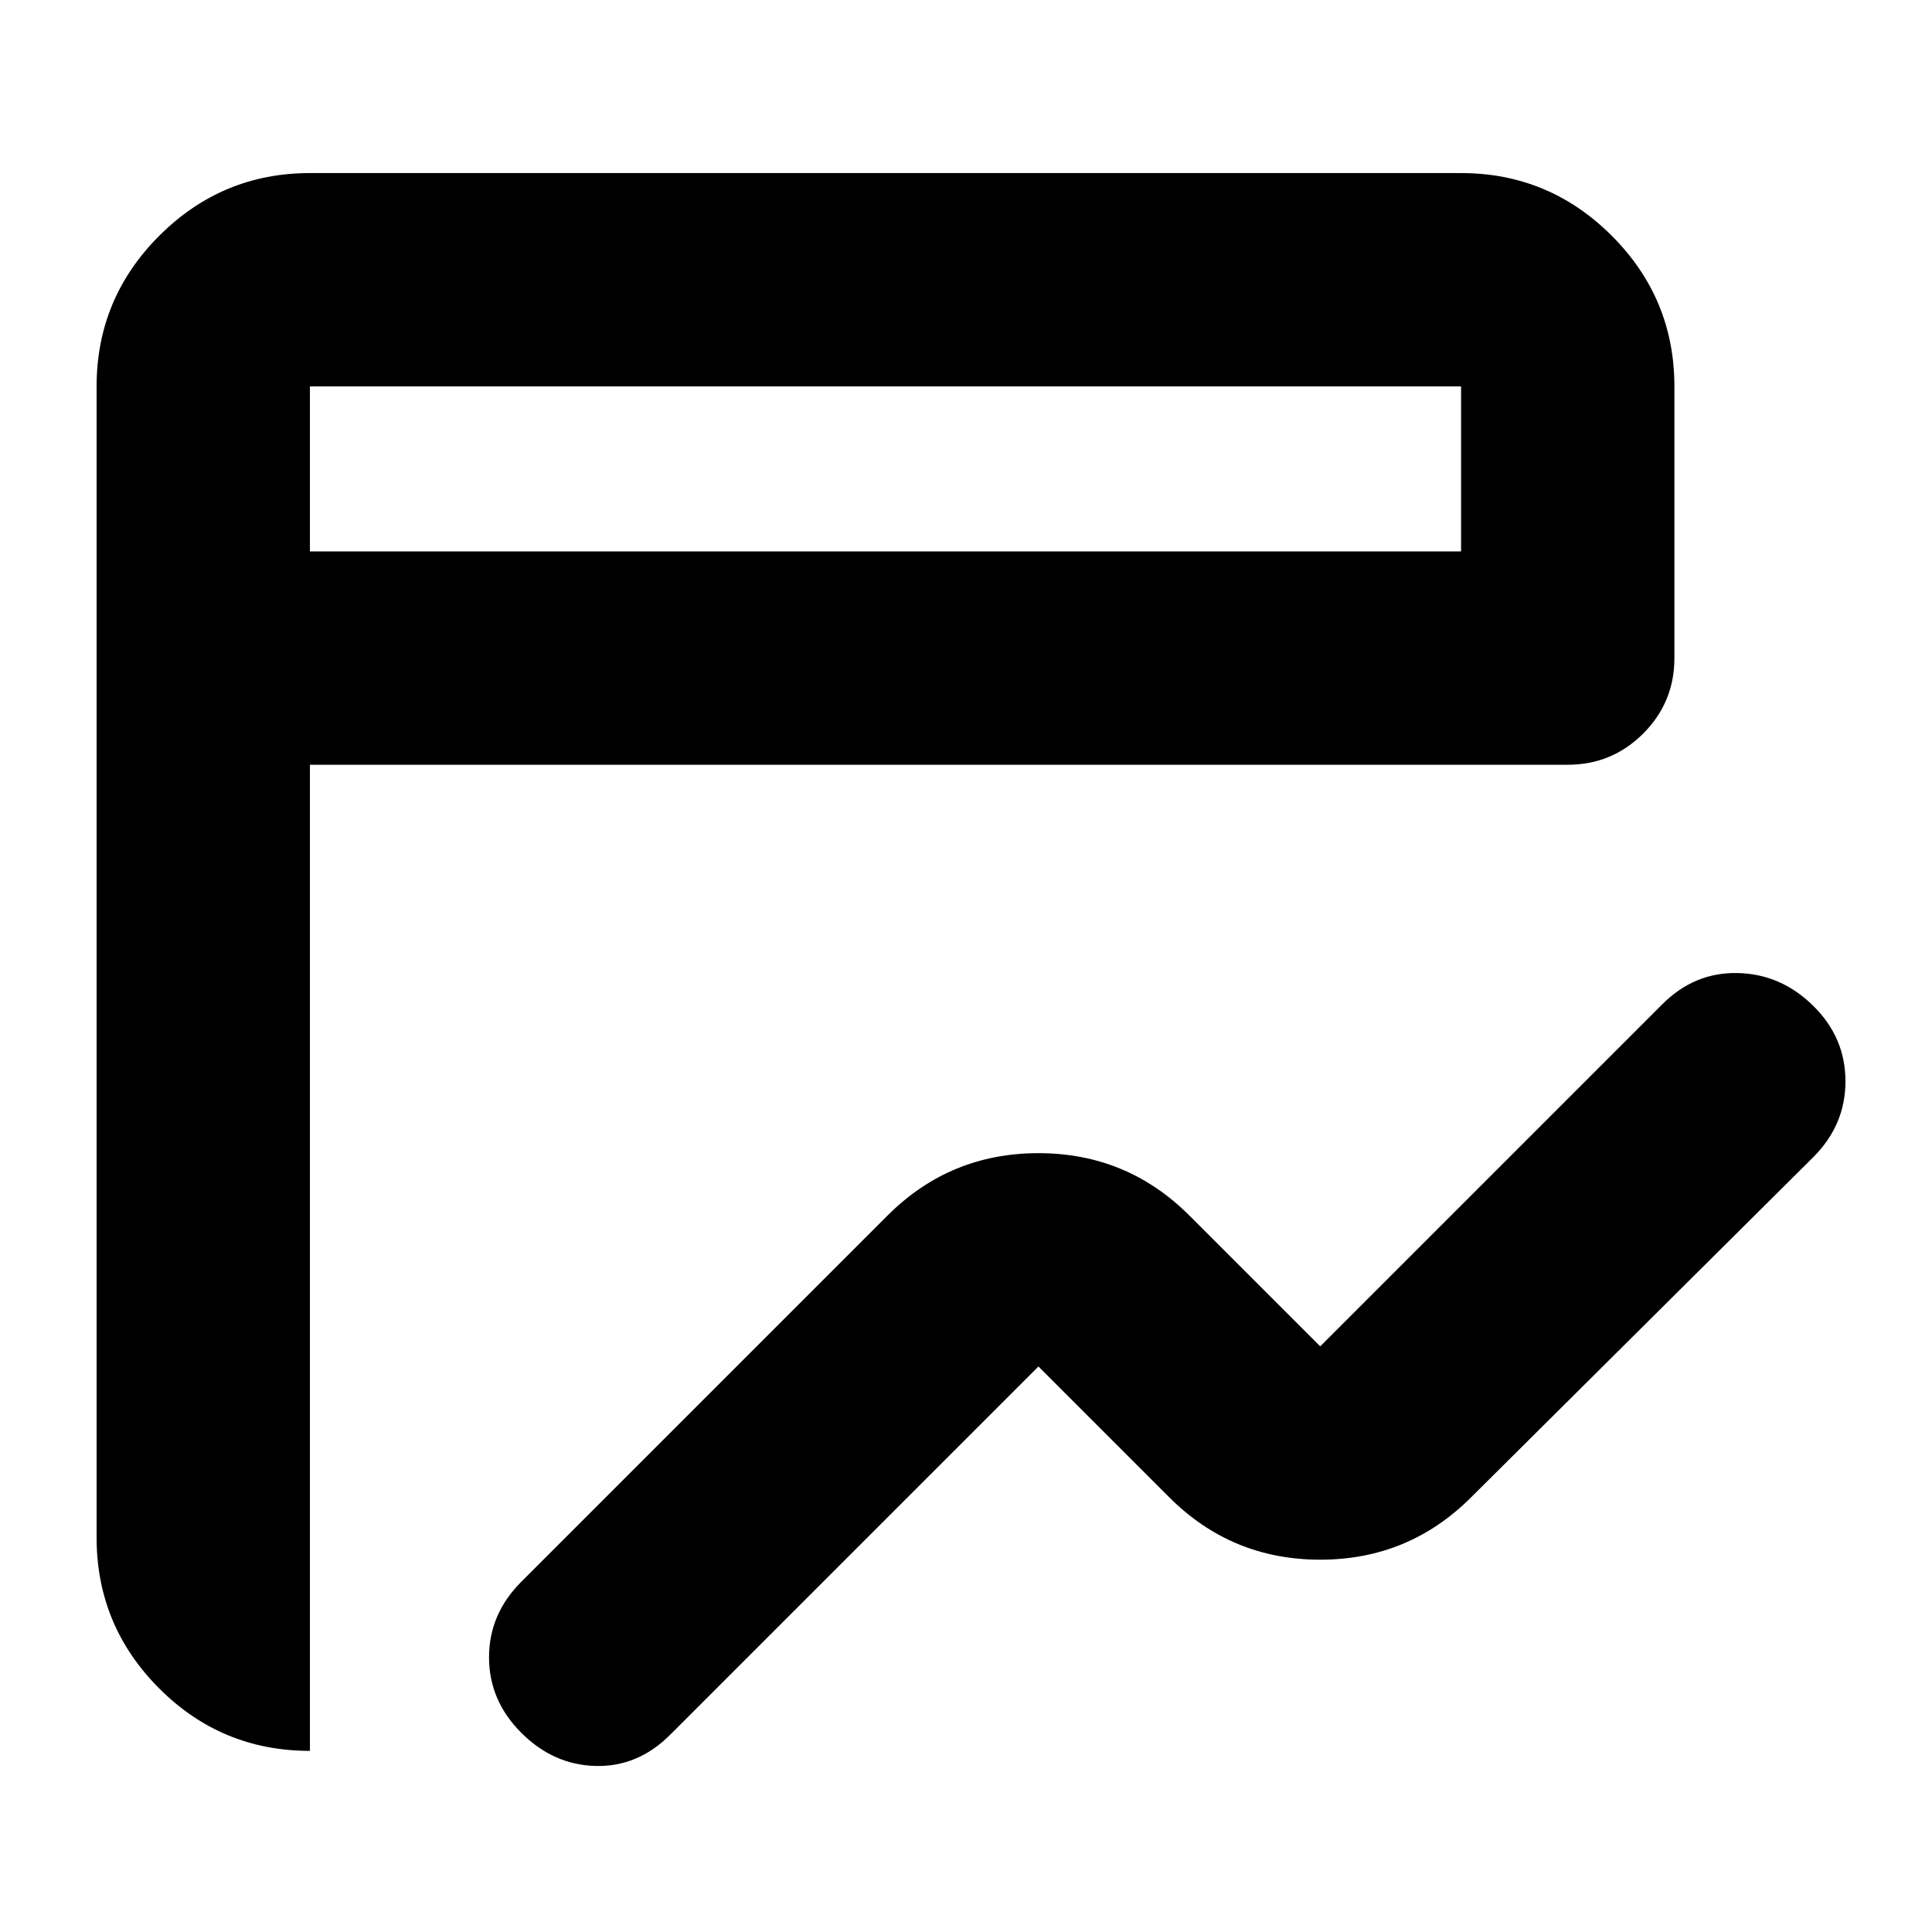 <svg xmlns="http://www.w3.org/2000/svg" height="24" viewBox="0 -960 960 960" width="24"><path d="M259-99q-16-16-16-37.5t16-37.5l182-182q31-31 75-31t75 31l65 65 170-170q16-16 37.5-15.5t37.5 16.29q16 15.79 16 37.5T901-385L731-216q-31 31-75 31t-75-31l-65-65L333-98q-16 16-37 15.5T259-99Zm-105 9q-44 0-75-31.14Q48-152.27 48-196v-572q0-43.72 31.14-74.86T154-874h572q43.72 0 74.86 31.14T832-768v135q0 22-15.5 37.5T779-580H154v490Zm0-596h572v-82H154v82Zm0 0v-82 82Z"/></svg>